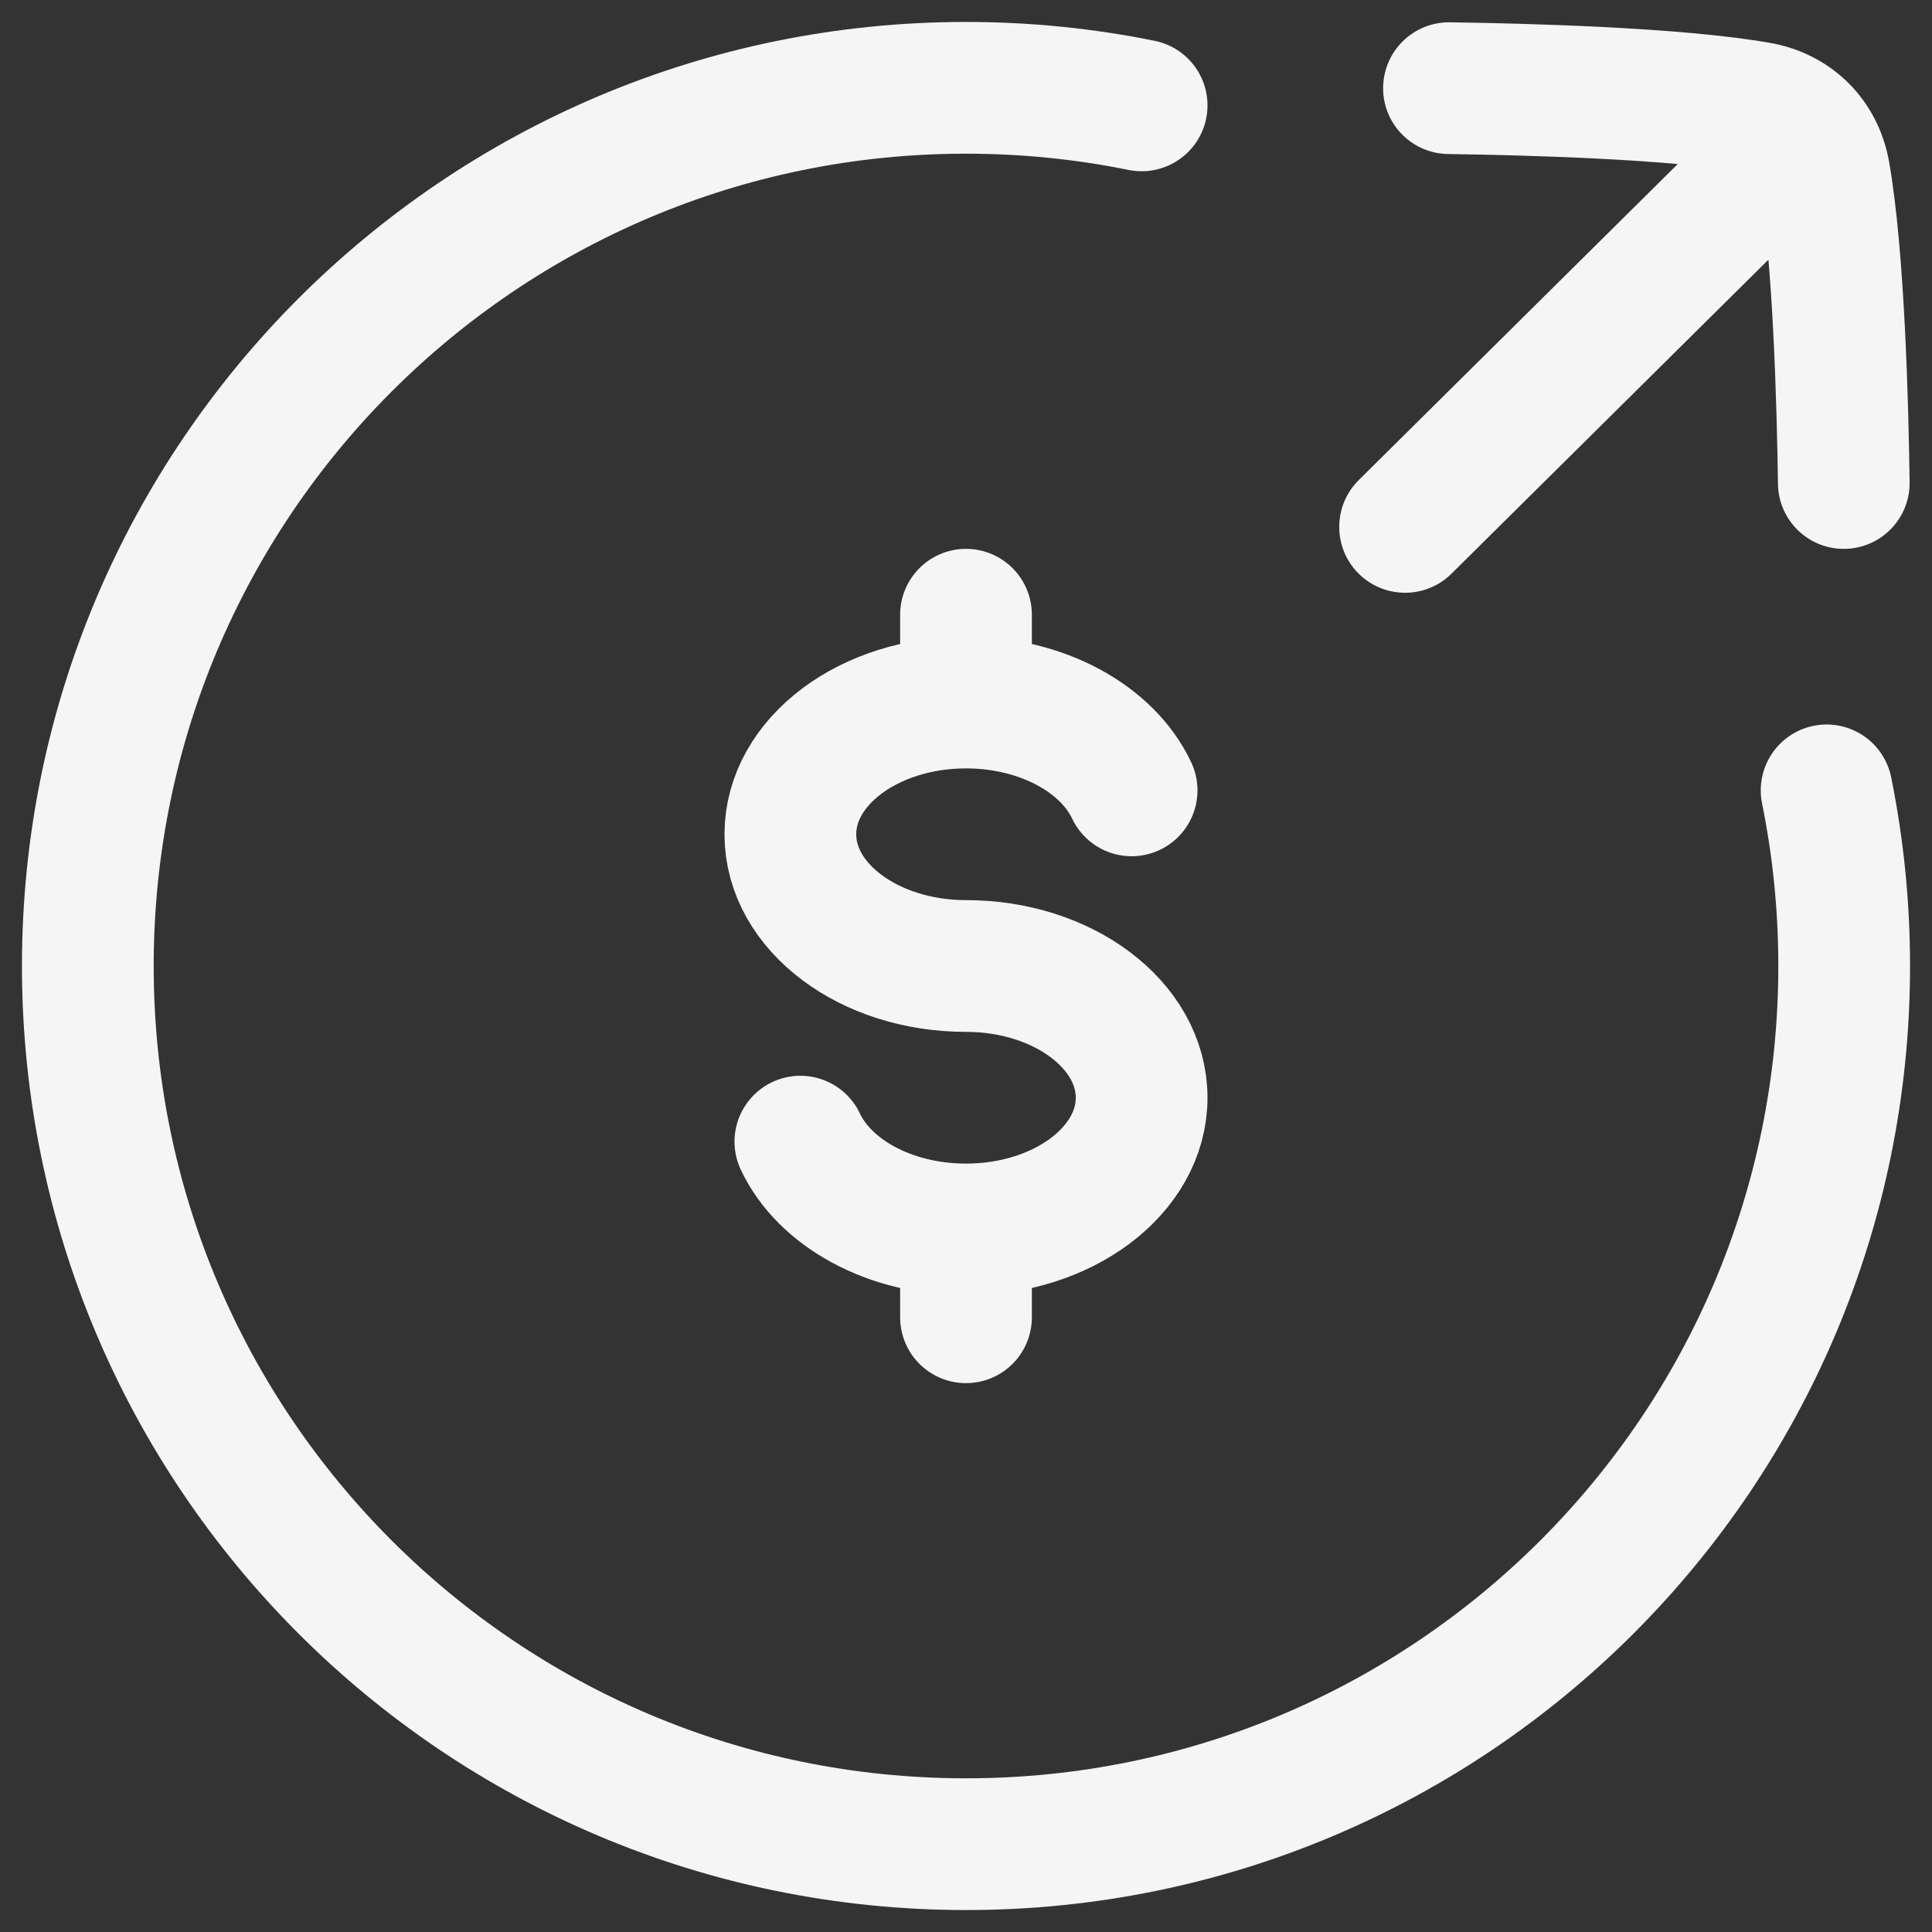<svg width="22" height="22" viewBox="0 0 22 22" fill="none" xmlns="http://www.w3.org/2000/svg">
<rect x="0" y="0" width="22" height="22" fill="#333333" stroke="none"/>
<g id="elements">
<path id="Vector" d="M13 1.2C12.354 1.069 11.685 1 11 1C5.477 1 1 5.477 1 11C1 16.523 5.477 21 11 21C16.523 21 21 16.523 21 11C21 10.315 20.931 9.646 20.8 9" stroke="#F5F5F5" stroke-width="1.5" stroke-linecap="round"/>
<path id="Vector_2" d="M11 8C9.895 8 9 8.672 9 9.5C9 10.328 9.895 11 11 11C12.105 11 13 11.672 13 12.5C13 13.328 12.105 14 11 14M11 8C11.871 8 12.612 8.417 12.886 9M11 8V7M11 14C10.129 14 9.388 13.583 9.114 13M11 14V15" stroke="#F5F5F5" stroke-width="1.5" stroke-linecap="round"/>
<path id="Vector_3" d="M21.07 2.033C21.364 1.741 21.366 1.266 21.075 0.972C20.783 0.678 20.308 0.676 20.014 0.967L21.07 2.033ZM15.472 5.467C15.178 5.759 15.176 6.234 15.467 6.528C15.759 6.822 16.234 6.824 16.528 6.533L15.472 5.467ZM20.028 1.227L19.898 1.966L20.028 1.227ZM20.773 1.972L21.511 1.841V1.841L20.773 1.972ZM16.51 0.254C16.096 0.249 15.756 0.58 15.75 0.994C15.744 1.408 16.075 1.748 16.49 1.754L16.51 0.254ZM20.246 5.51C20.251 5.924 20.592 6.256 21.006 6.25C21.42 6.244 21.751 5.904 21.745 5.49L20.246 5.51ZM20.014 0.967L15.472 5.467L16.528 6.533L21.07 2.033L20.014 0.967ZM19.898 1.966C19.948 1.974 19.976 1.993 19.991 2.009C20.006 2.024 20.025 2.052 20.034 2.102L21.511 1.841C21.387 1.14 20.861 0.613 20.159 0.489L19.898 1.966ZM20.159 0.489C19.144 0.309 17.347 0.266 16.51 0.254L16.49 1.754C17.357 1.766 19.026 1.811 19.898 1.966L20.159 0.489ZM21.745 5.49C21.734 4.653 21.691 2.856 21.511 1.841L20.034 2.102C20.189 2.974 20.234 4.643 20.246 5.51L21.745 5.49Z" fill="#F5F5F5"/>
</g>
</svg>
